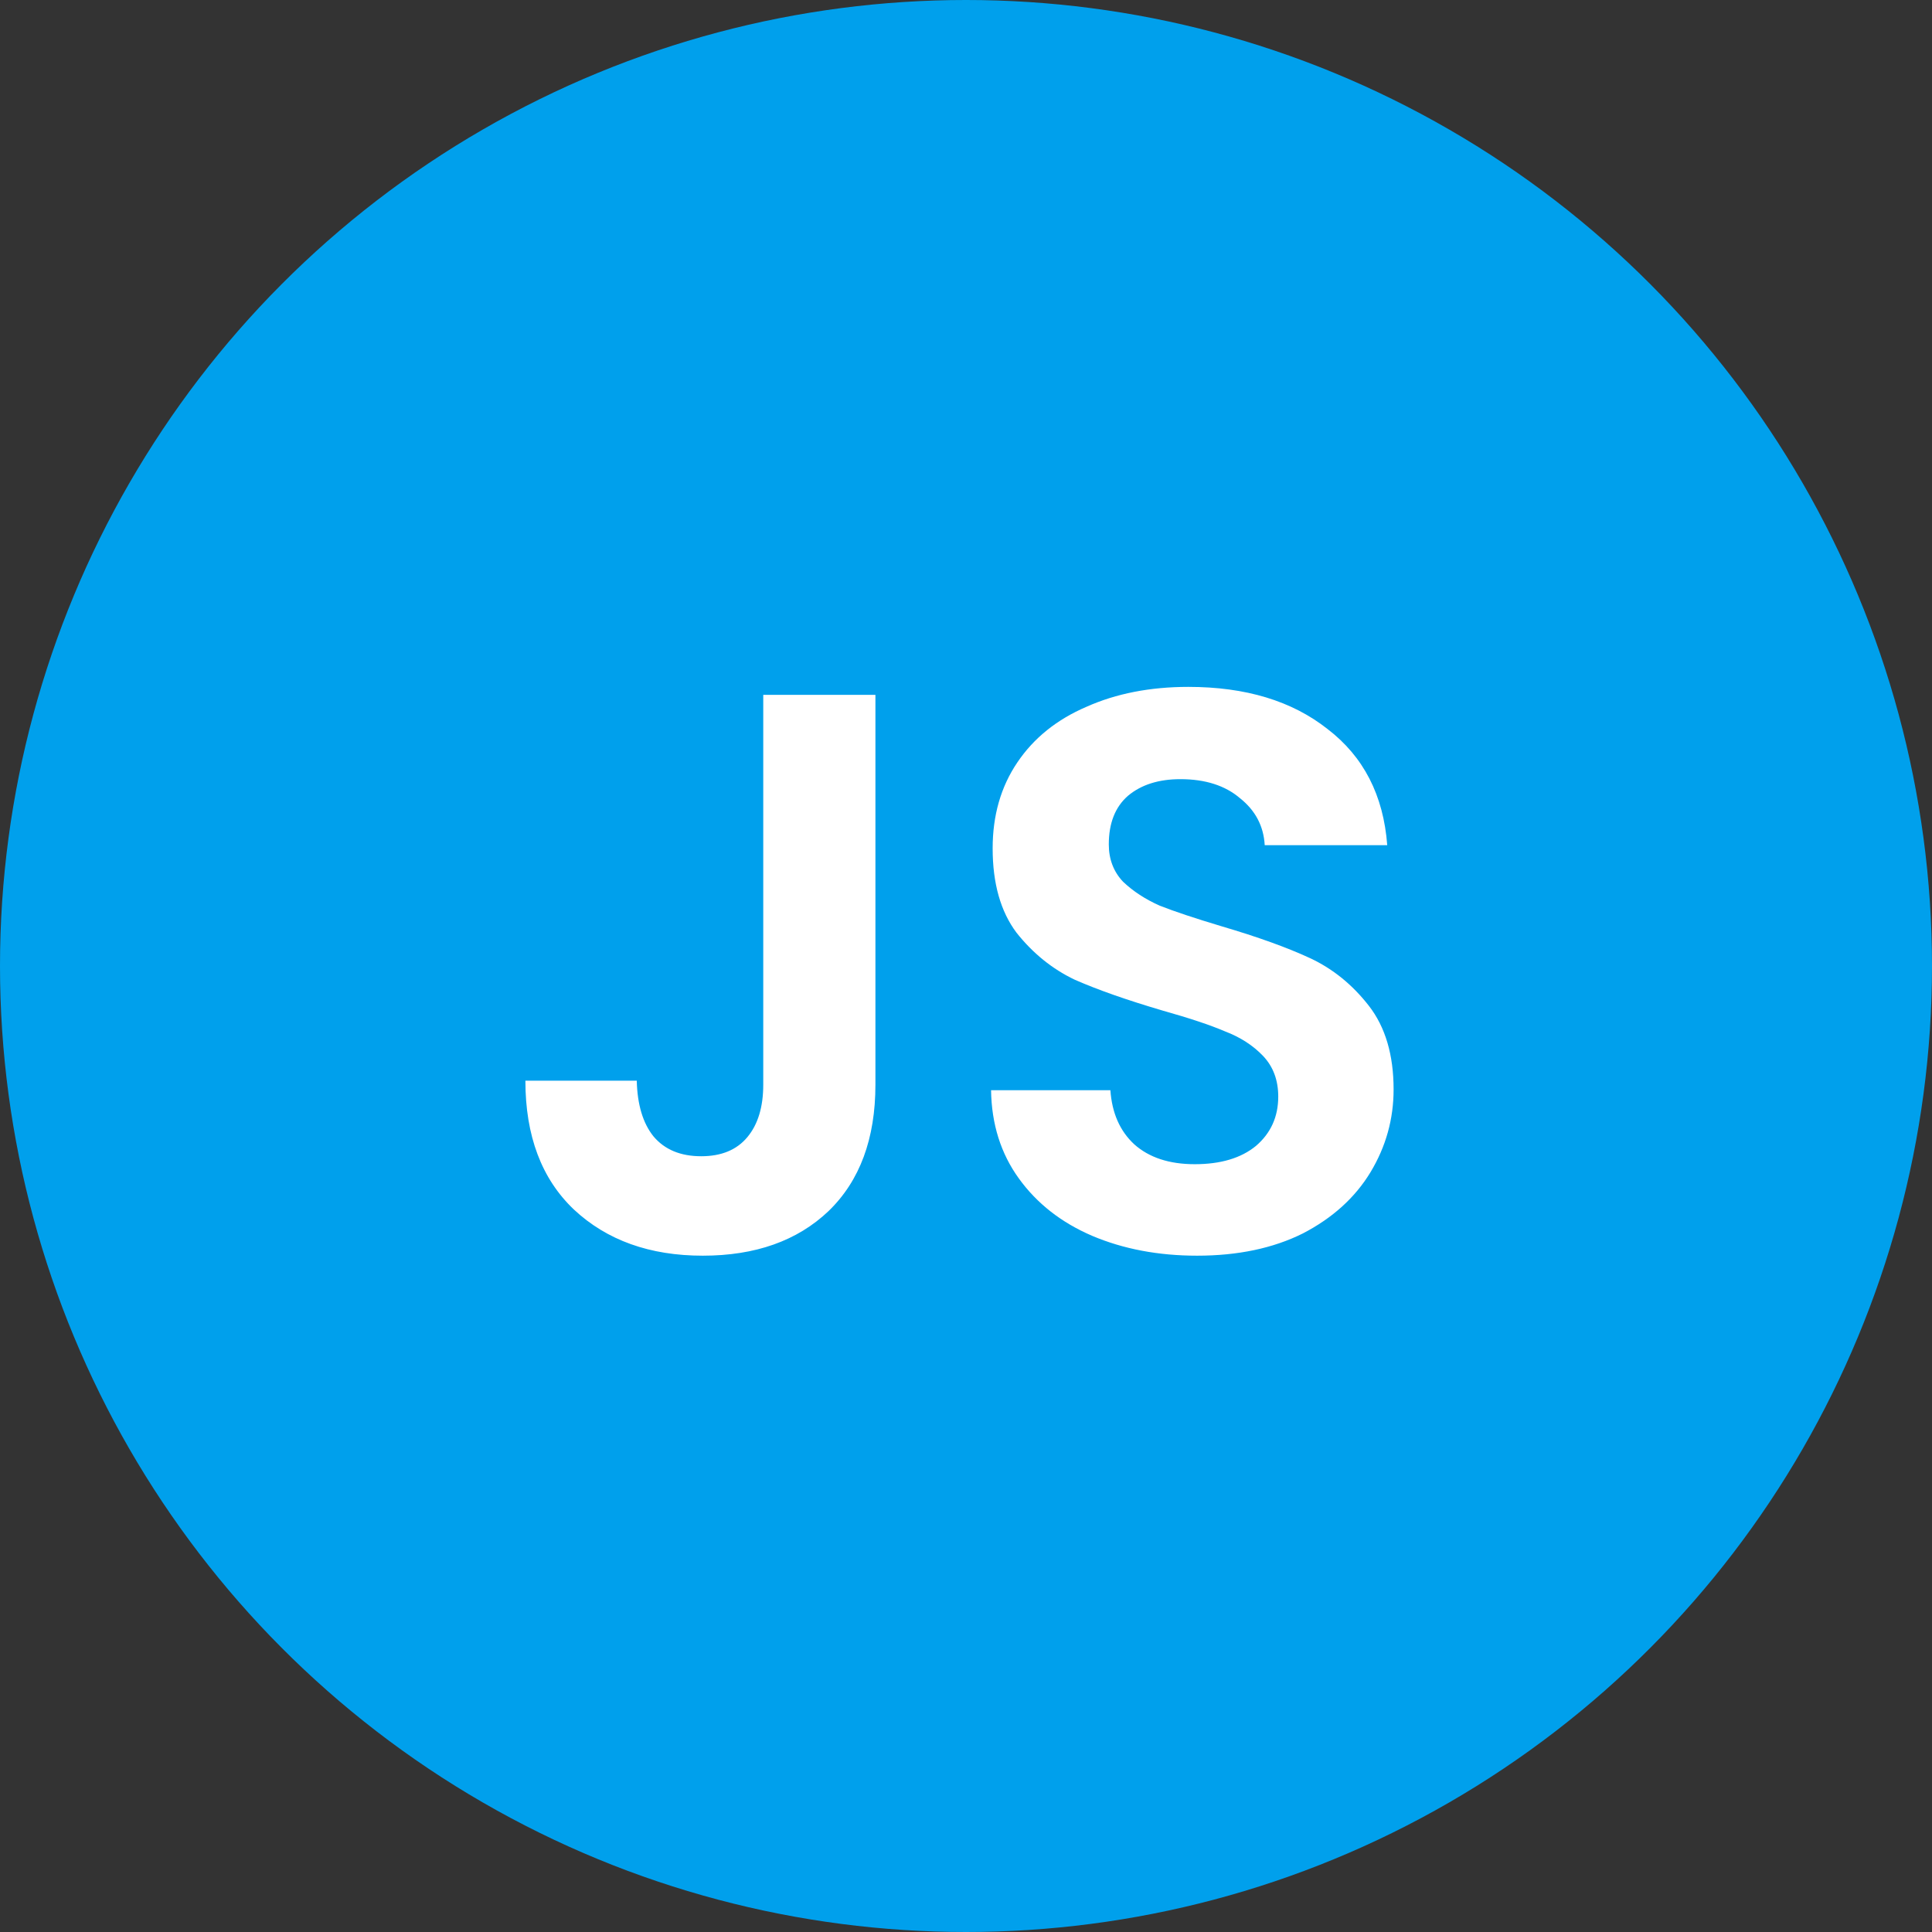 <svg width="34" height="34" viewBox="0 0 34 34" fill="none" xmlns="http://www.w3.org/2000/svg">
<rect x="0" y="0" width="34" height="34" fill="#333333" stroke="none"/>
<circle cx="17" cy="17" r="17" fill="#00A0EC"/>
<path d="M15.406 12.228V19.088C15.406 20.04 15.131 20.782 14.58 21.314C14.03 21.837 13.292 22.098 12.368 22.098C11.435 22.098 10.679 21.827 10.1 21.286C9.531 20.745 9.246 19.989 9.246 19.018H11.206C11.216 19.438 11.313 19.765 11.5 19.998C11.696 20.231 11.976 20.348 12.34 20.348C12.695 20.348 12.966 20.236 13.152 20.012C13.339 19.788 13.432 19.48 13.432 19.088V12.228H15.406ZM21.067 22.098C20.385 22.098 19.769 21.981 19.219 21.748C18.677 21.515 18.248 21.179 17.931 20.74C17.613 20.301 17.45 19.783 17.441 19.186H19.541C19.569 19.587 19.709 19.905 19.961 20.138C20.222 20.371 20.577 20.488 21.025 20.488C21.482 20.488 21.841 20.381 22.103 20.166C22.364 19.942 22.495 19.653 22.495 19.298C22.495 19.009 22.406 18.771 22.229 18.584C22.051 18.397 21.827 18.253 21.557 18.15C21.295 18.038 20.931 17.917 20.465 17.786C19.83 17.599 19.312 17.417 18.911 17.24C18.519 17.053 18.178 16.778 17.889 16.414C17.609 16.041 17.469 15.546 17.469 14.93C17.469 14.351 17.613 13.847 17.903 13.418C18.192 12.989 18.598 12.662 19.121 12.438C19.643 12.205 20.241 12.088 20.913 12.088C21.921 12.088 22.737 12.335 23.363 12.83C23.997 13.315 24.347 13.997 24.413 14.874H22.257C22.238 14.538 22.093 14.263 21.823 14.048C21.561 13.824 21.211 13.712 20.773 13.712C20.39 13.712 20.082 13.81 19.849 14.006C19.625 14.202 19.513 14.487 19.513 14.86C19.513 15.121 19.597 15.341 19.765 15.518C19.942 15.686 20.157 15.826 20.409 15.938C20.67 16.041 21.034 16.162 21.501 16.302C22.135 16.489 22.653 16.675 23.055 16.862C23.456 17.049 23.801 17.329 24.091 17.702C24.38 18.075 24.525 18.565 24.525 19.172C24.525 19.695 24.389 20.18 24.119 20.628C23.848 21.076 23.451 21.435 22.929 21.706C22.406 21.967 21.785 22.098 21.067 22.098Z" fill="white"/>
</svg>
